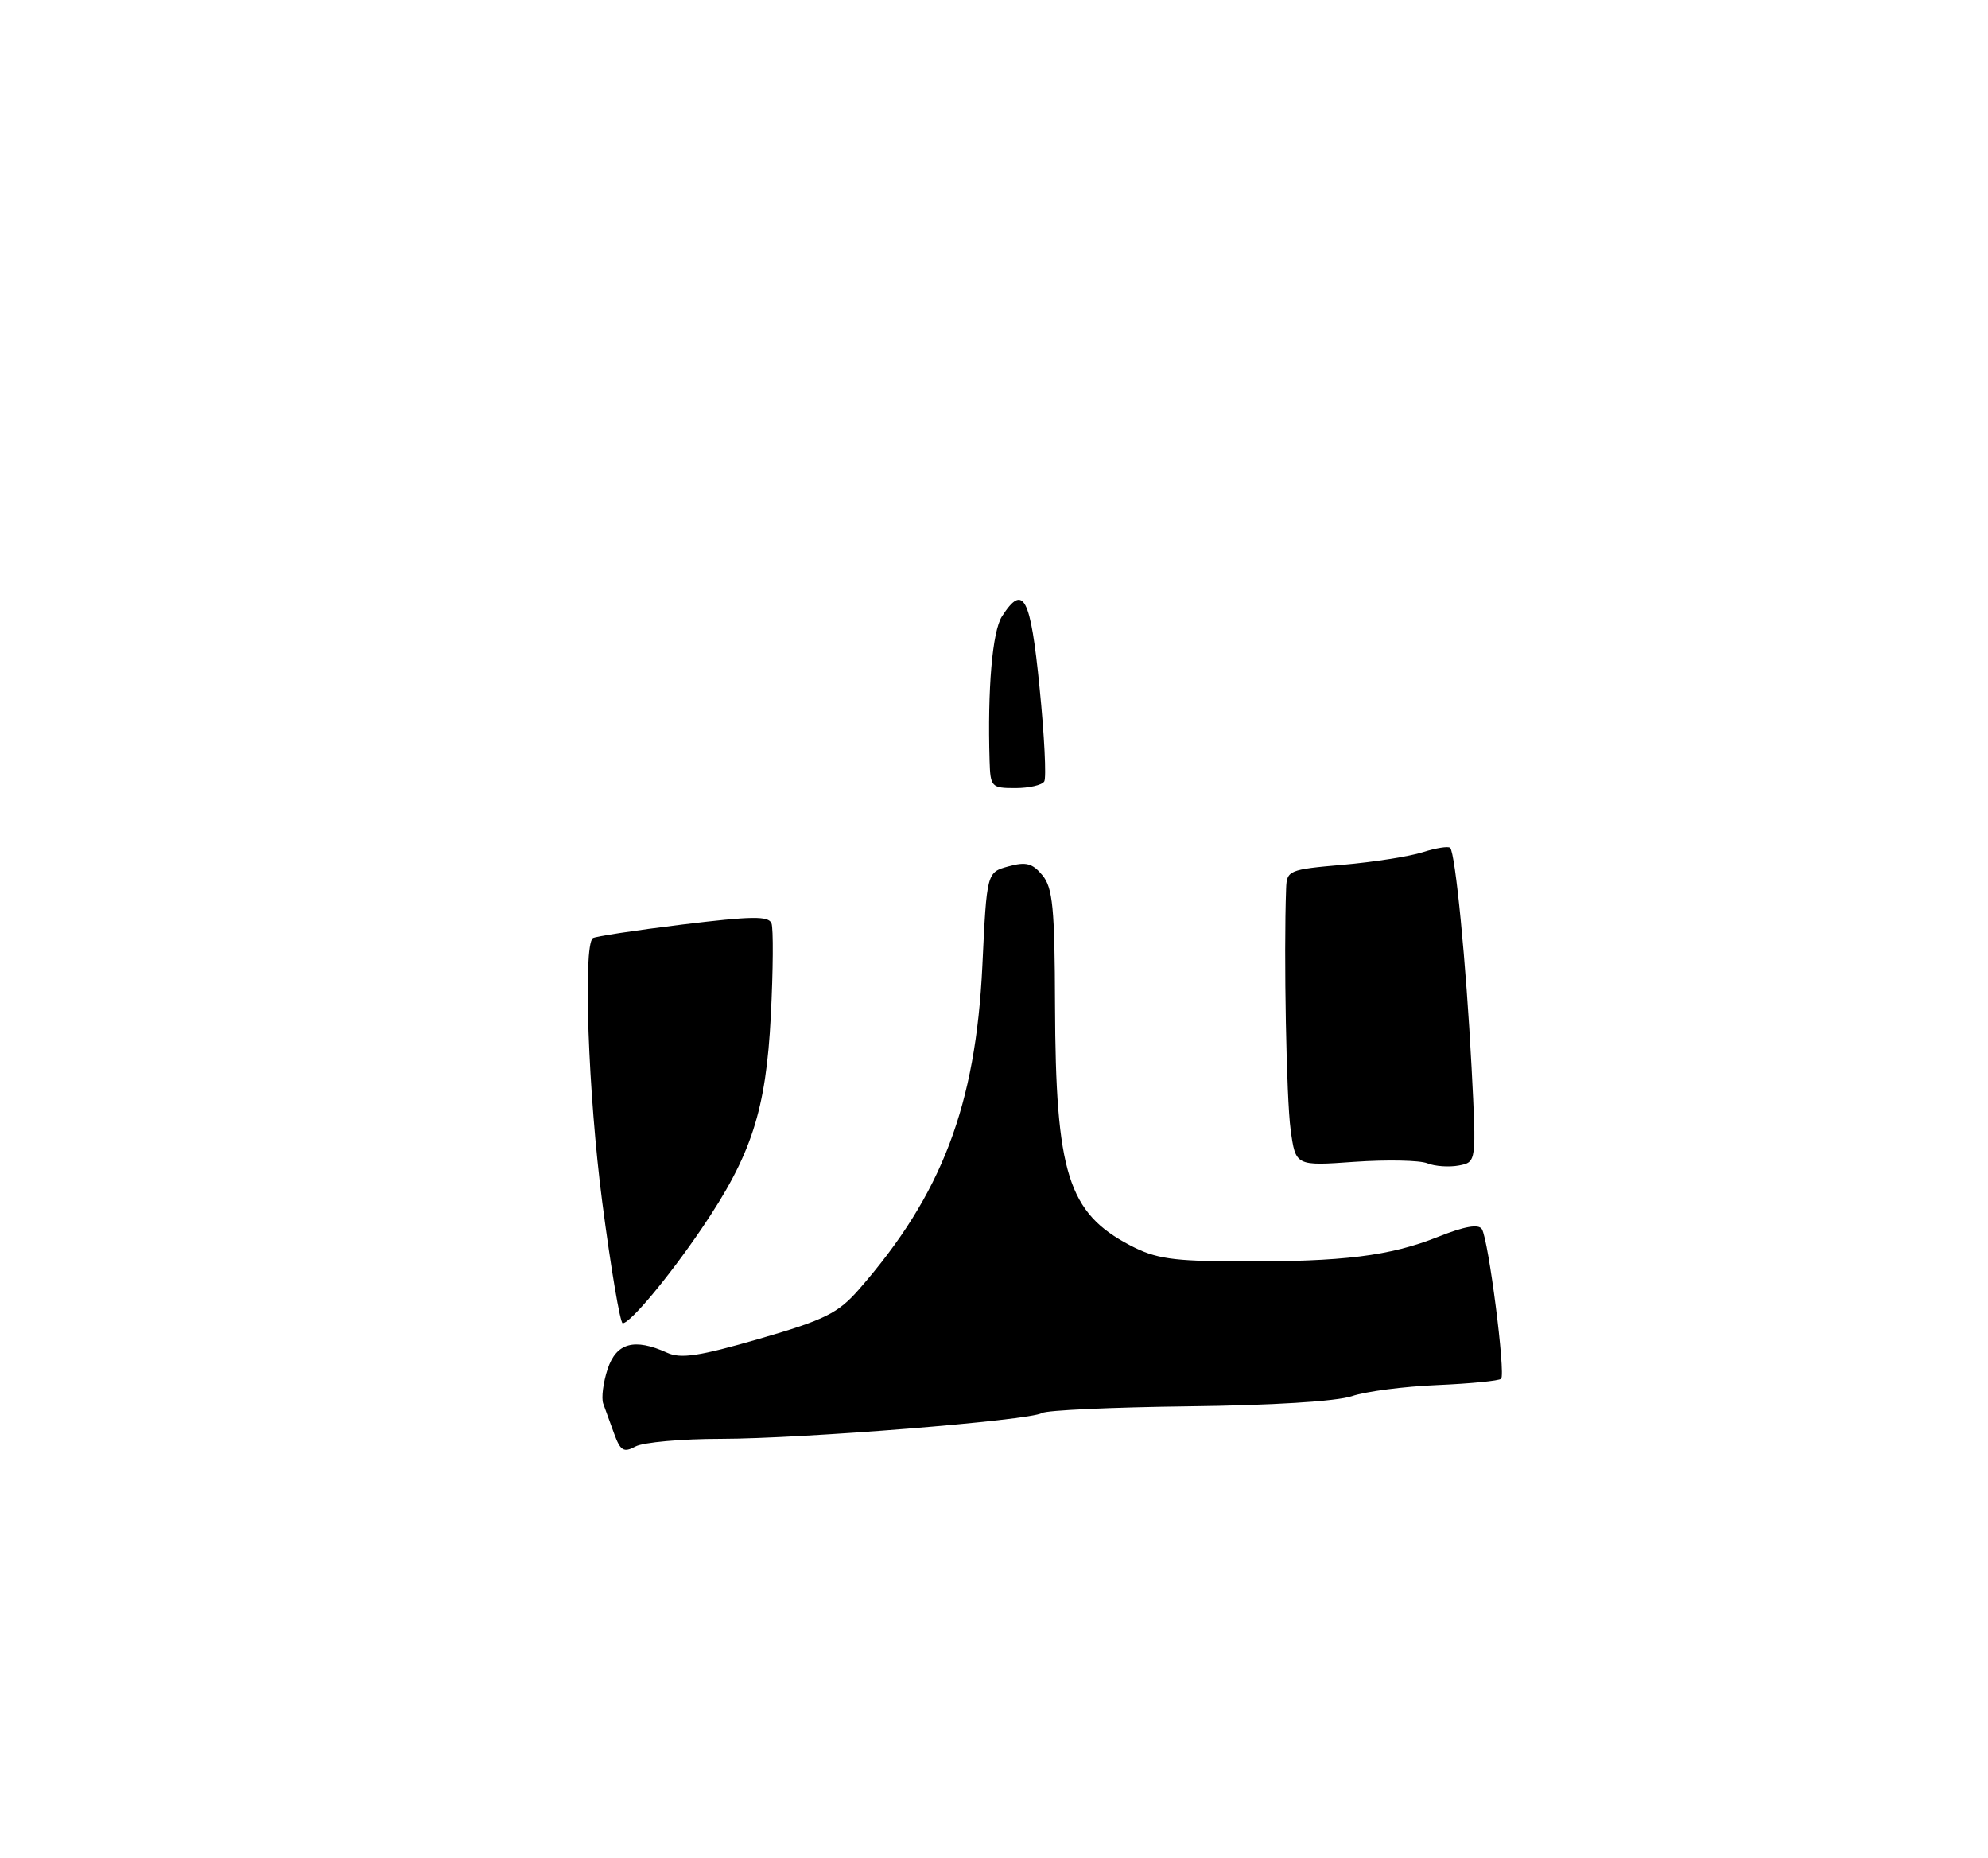 <?xml version="1.0" encoding="UTF-8" standalone="no"?>
<!DOCTYPE svg PUBLIC "-//W3C//DTD SVG 1.1//EN" "http://www.w3.org/Graphics/SVG/1.1/DTD/svg11.dtd" >
<svg xmlns="http://www.w3.org/2000/svg" xmlns:xlink="http://www.w3.org/1999/xlink" version="1.1" viewBox="0 0 275 257">
 <g >
 <path fill="currentColor"
d=" M 84.96 198.29 C 84.40 196.76 83.72 194.87 83.44 194.10 C 83.17 193.33 83.44 191.19 84.05 189.35 C 85.25 185.71 87.75 185.02 92.28 187.08 C 94.18 187.95 96.73 187.56 105.08 185.14 C 114.14 182.51 115.93 181.62 118.83 178.31 C 130.27 165.23 134.97 152.90 135.89 133.57 C 136.50 120.64 136.50 120.64 139.50 119.82 C 141.93 119.15 142.82 119.39 144.19 121.04 C 145.63 122.77 145.90 125.57 145.94 139.06 C 146.02 162.23 147.74 167.73 156.33 172.23 C 159.86 174.08 162.18 174.42 171.50 174.45 C 185.79 174.51 192.27 173.70 198.91 171.06 C 202.60 169.59 204.53 169.25 204.99 169.99 C 205.91 171.46 208.29 190.04 207.65 190.68 C 207.37 190.96 203.40 191.35 198.82 191.55 C 194.24 191.74 188.93 192.43 187.00 193.09 C 184.89 193.80 175.91 194.36 164.38 194.49 C 153.87 194.62 144.76 195.03 144.13 195.42 C 142.46 196.45 111.09 198.97 99.68 198.99 C 94.29 198.99 88.99 199.47 87.92 200.04 C 86.28 200.92 85.83 200.66 84.96 198.29 Z  M 83.31 166.25 C 81.37 151.37 80.64 130.89 82.00 129.75 C 82.28 129.52 87.84 128.67 94.36 127.87 C 103.99 126.69 106.32 126.66 106.72 127.70 C 106.99 128.41 106.95 134.15 106.63 140.46 C 105.96 153.59 103.96 159.75 97.06 169.91 C 92.52 176.60 87.18 183.00 86.14 183.00 C 85.79 183.00 84.51 175.46 83.31 166.25 Z  M 197.43 160.88 C 196.37 160.46 191.84 160.37 187.36 160.68 C 179.22 161.26 179.22 161.26 178.53 156.21 C 177.95 151.98 177.57 132.07 177.91 122.89 C 178.00 120.37 178.27 120.25 185.75 119.60 C 190.01 119.23 194.99 118.45 196.82 117.86 C 198.64 117.28 200.34 117.01 200.60 117.26 C 201.32 117.99 202.81 133.24 203.56 147.61 C 204.24 160.72 204.24 160.72 201.80 161.19 C 200.46 161.44 198.49 161.31 197.43 160.88 Z  M 136.89 105.25 C 136.59 95.26 137.27 87.32 138.60 85.25 C 141.56 80.64 142.55 82.50 143.80 95.08 C 144.47 101.73 144.76 107.58 144.45 108.08 C 144.14 108.59 142.33 109.00 140.44 109.00 C 137.15 109.00 137.00 108.84 136.89 105.25 Z "/>
</g>
</svg>